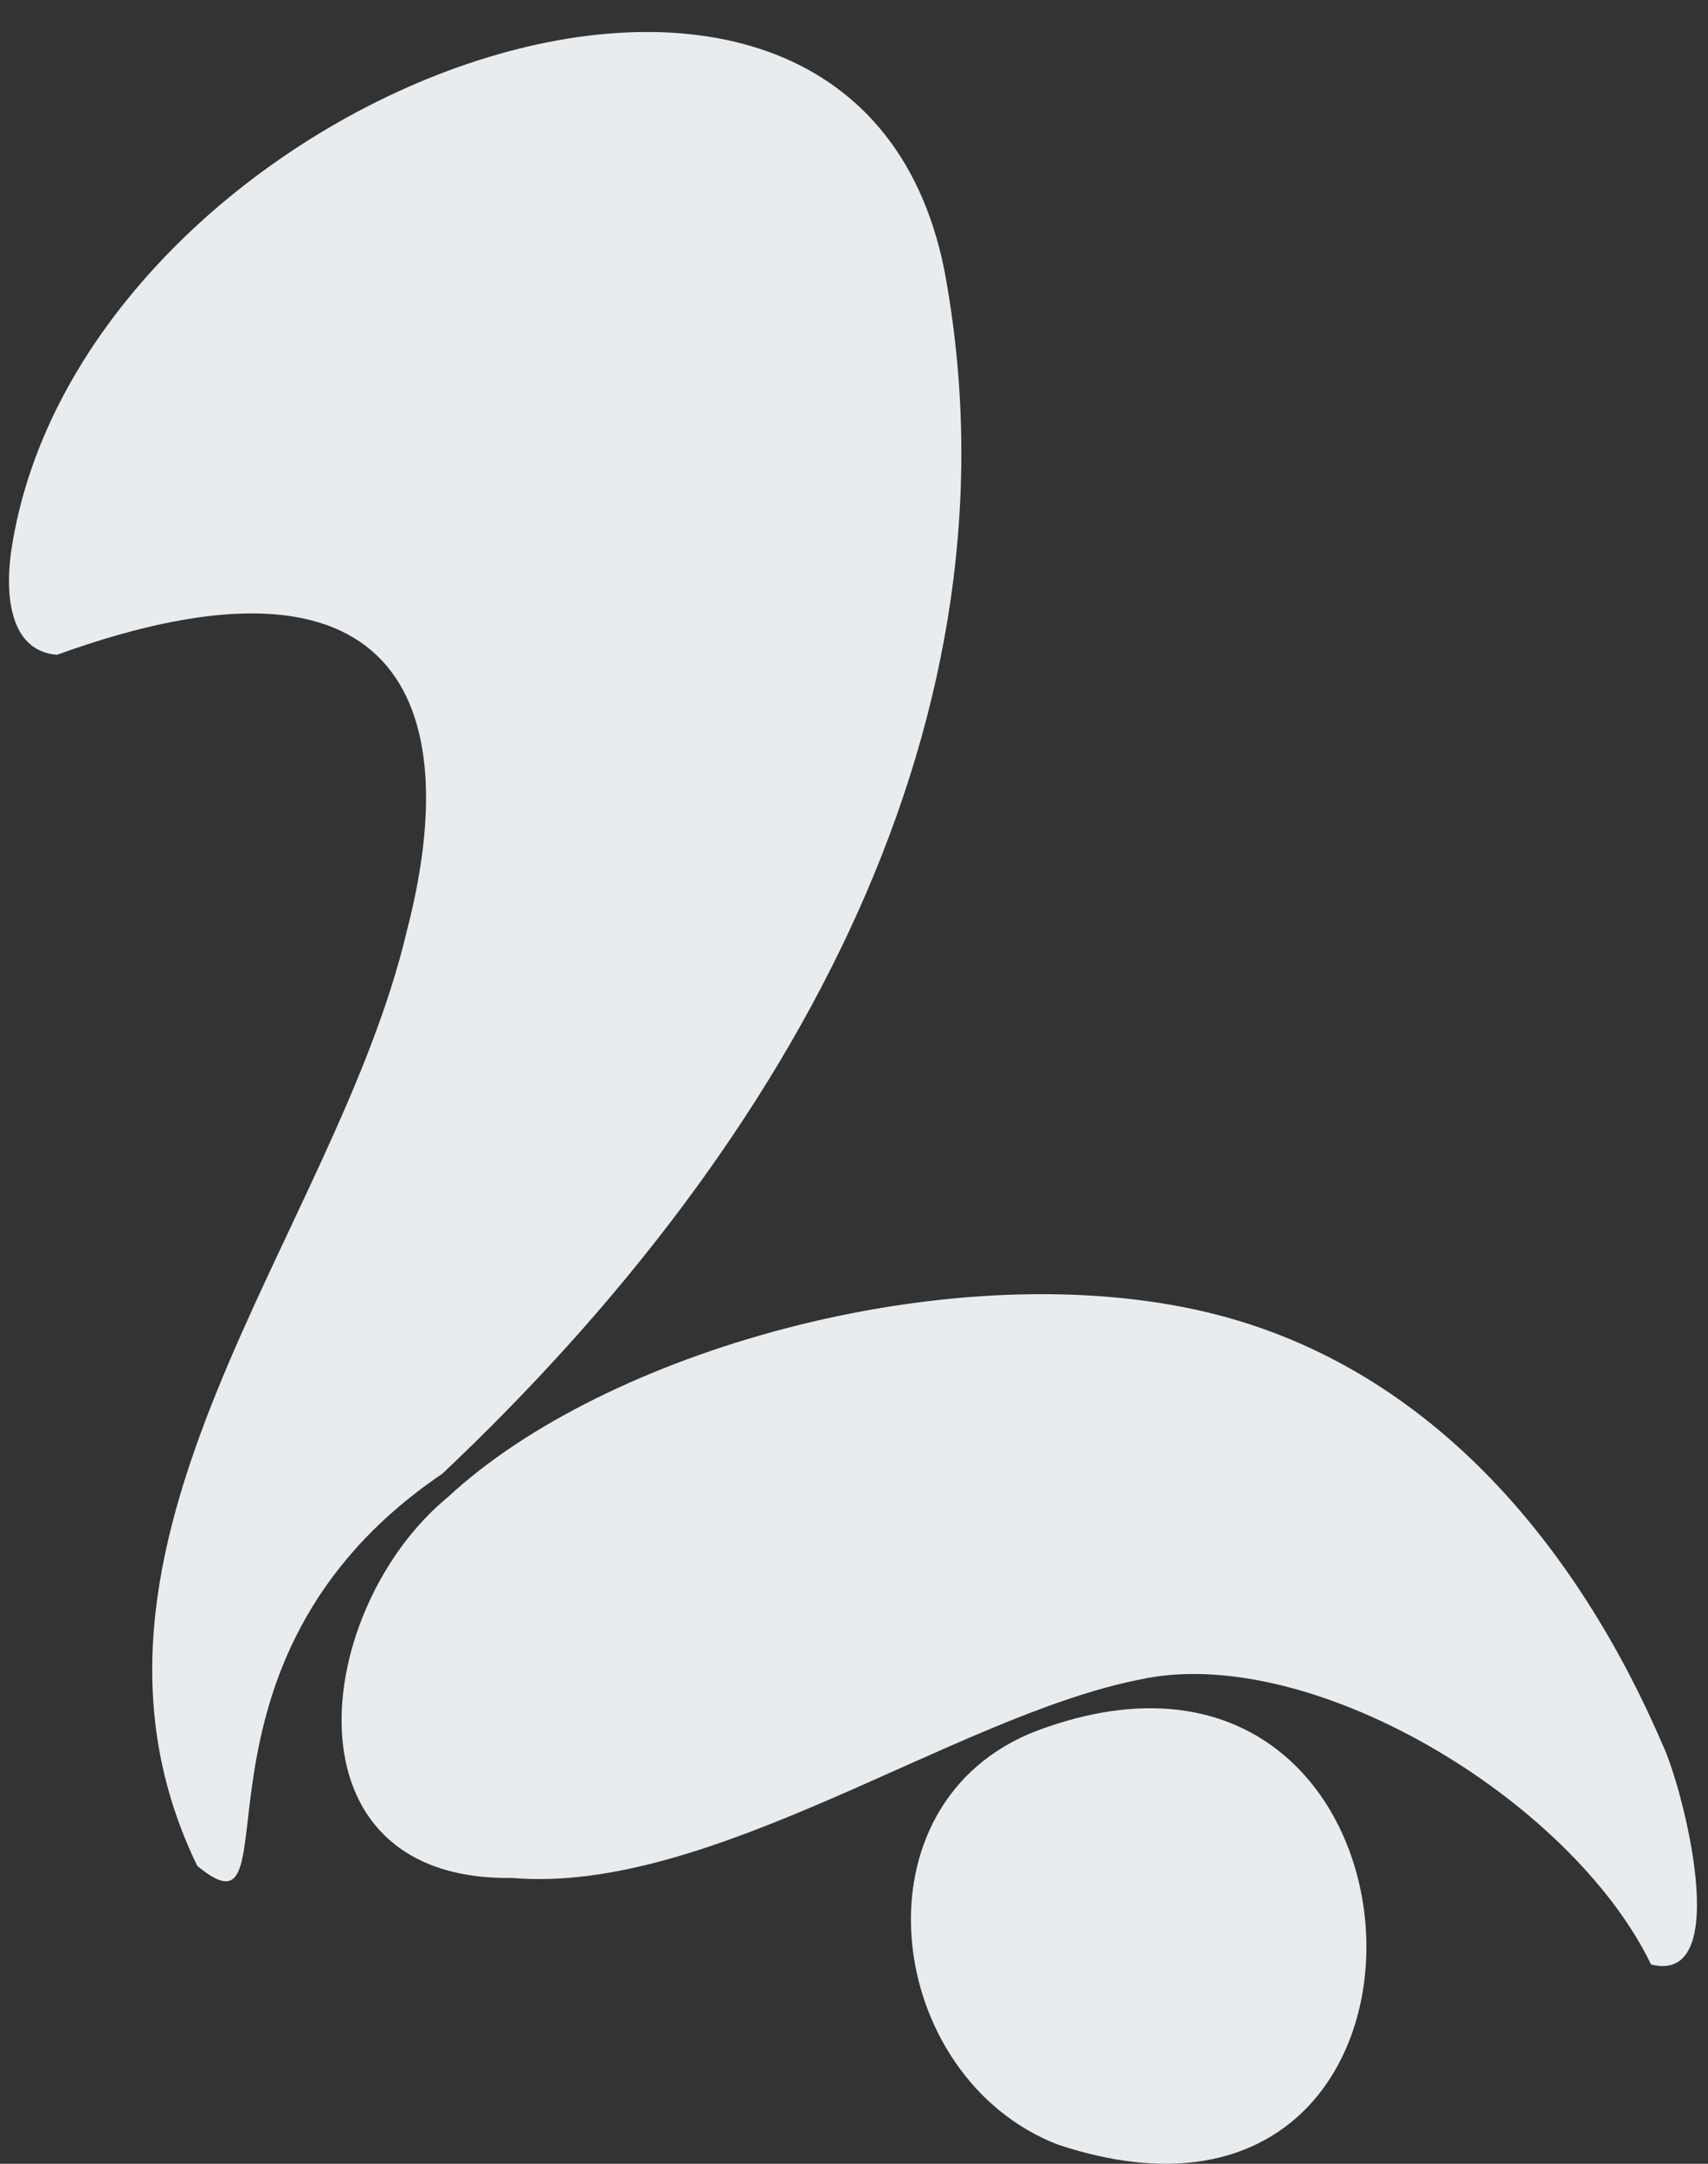 <svg width="30" height="38" viewBox="0 0 30 38" fill="none" xmlns="http://www.w3.org/2000/svg">
<rect x="0" y="0" width="30" height="38" fill="#333333" stroke="none"/>
<path d="M18.226 30.39C14.902 31.65 15.532 36.49 18.585 37.665C26.165 40.175 25.549 27.668 18.226 30.39Z" fill="#E9ECEF"/>
<path d="M7.77 25.881C14 20 18.051 12.533 16.585 4.734C14.921 -3.515 1.36 1.703 0.194 9.697C0.101 10.364 0.13 11.428 1 11.5C6.982 9.333 8.191 12.32 7.147 16.344C5.889 21.688 0.723 27.121 3.465 32.769C5.281 34.268 2.872 29.197 7.77 25.881Z" fill="#E9ECEF"/>
<path d="M29.21 30.657C27.723 27.194 25.096 23.888 21 23C16.574 22.041 10.621 23.734 7.869 26.29C5.491 28.248 4.895 33.044 9.005 32.981C12.48 33.273 16.748 30.152 20 29.5C22.99 28.829 27.593 31.594 29 34.5C30.472 34.873 29.543 31.362 29.21 30.657Z" fill="#E9ECEF"/>
</svg>
